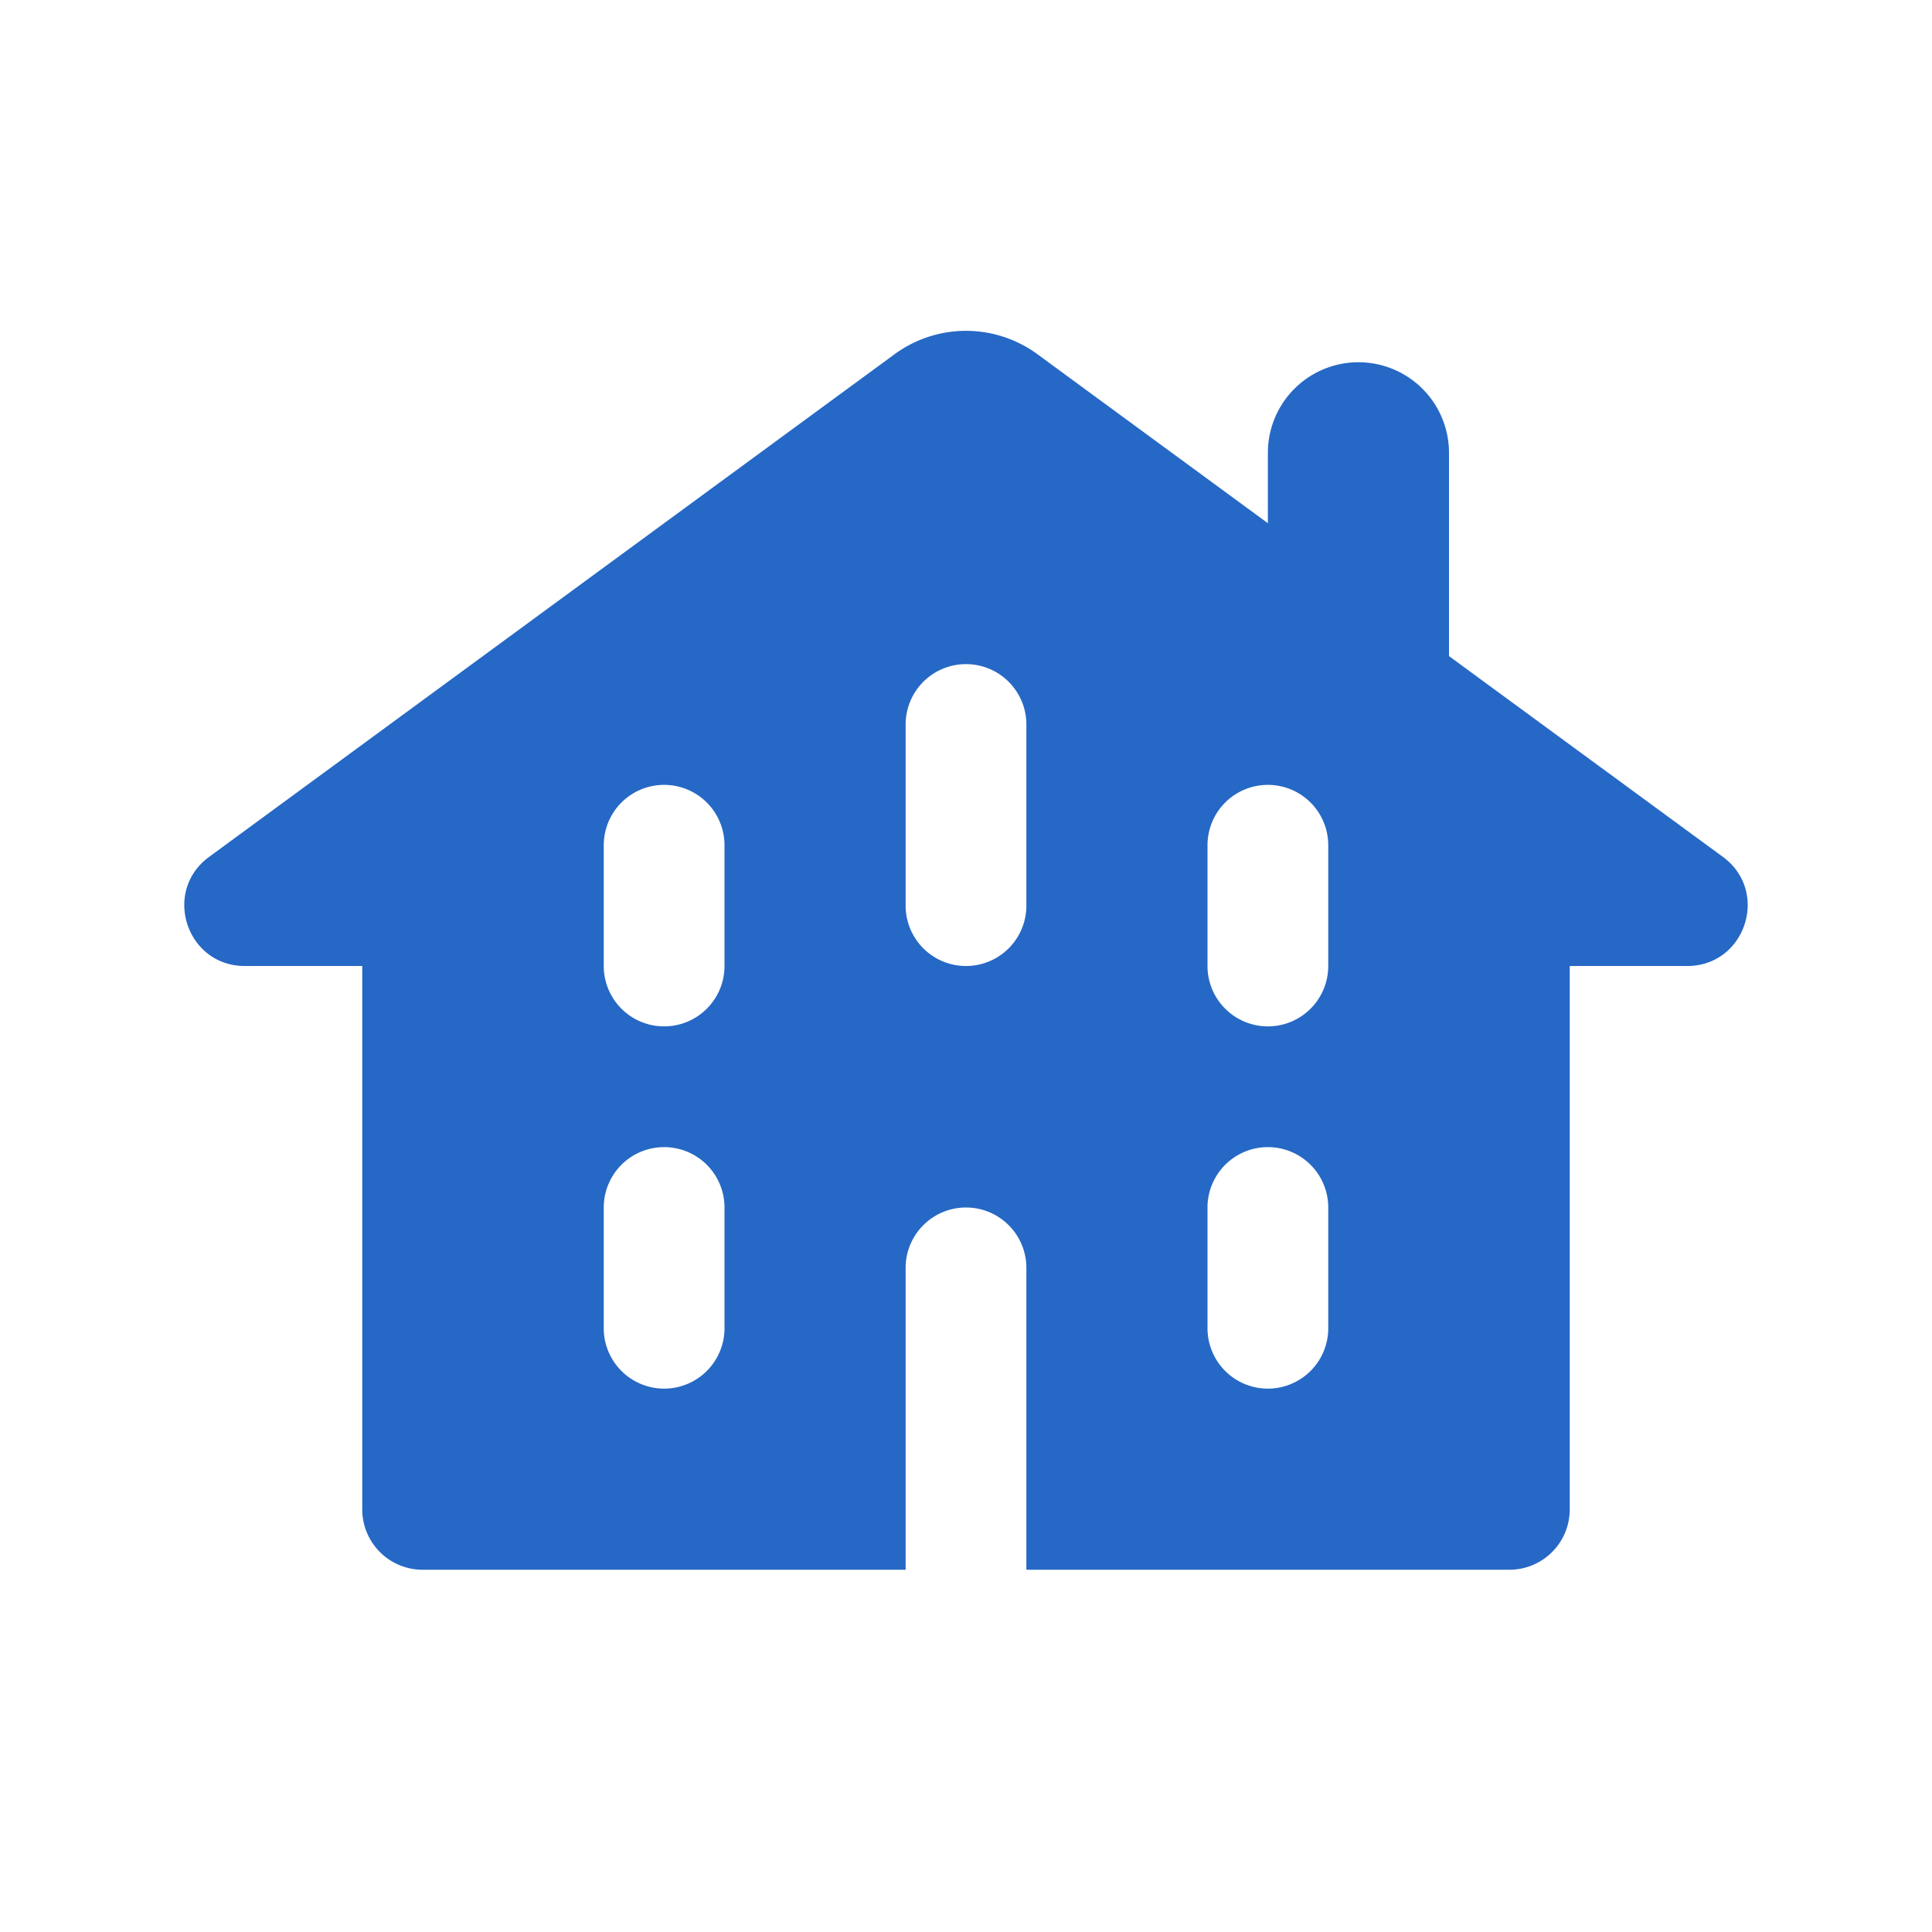 <svg xmlns="http://www.w3.org/2000/svg" fill="none" viewBox="0 0 32 32" class="acv-icon"><path fill="#2668C5" fill-rule="evenodd" d="M17.183 5.867a2 2 0 0 0-2.366 0L3.463 14.193c-.78.572-.375 1.807.592 1.807H6v9a1 1 0 0 0 1 1h8v-5a1 1 0 1 1 2 0v5h8a1 1 0 0 0 1-1v-9h1.945c.967 0 1.371-1.235.592-1.807L24 10.867V7.5a1.5 1.5 0 0 0-3 0v1.166l-3.817-2.799ZM10 14a1 1 0 1 1 2 0v2a1 1 0 1 1-2 0v-2Zm6-3a1 1 0 0 0-1 1v3a1 1 0 1 0 2 0v-3a1 1 0 0 0-1-1Zm-6 9a1 1 0 1 1 2 0v2a1 1 0 1 1-2 0v-2Zm11-1a1 1 0 0 0-1 1v2a1 1 0 1 0 2 0v-2a1 1 0 0 0-1-1Zm-1-5a1 1 0 1 1 2 0v2a1 1 0 1 1-2 0v-2Z" clip-rule="evenodd"/></svg>